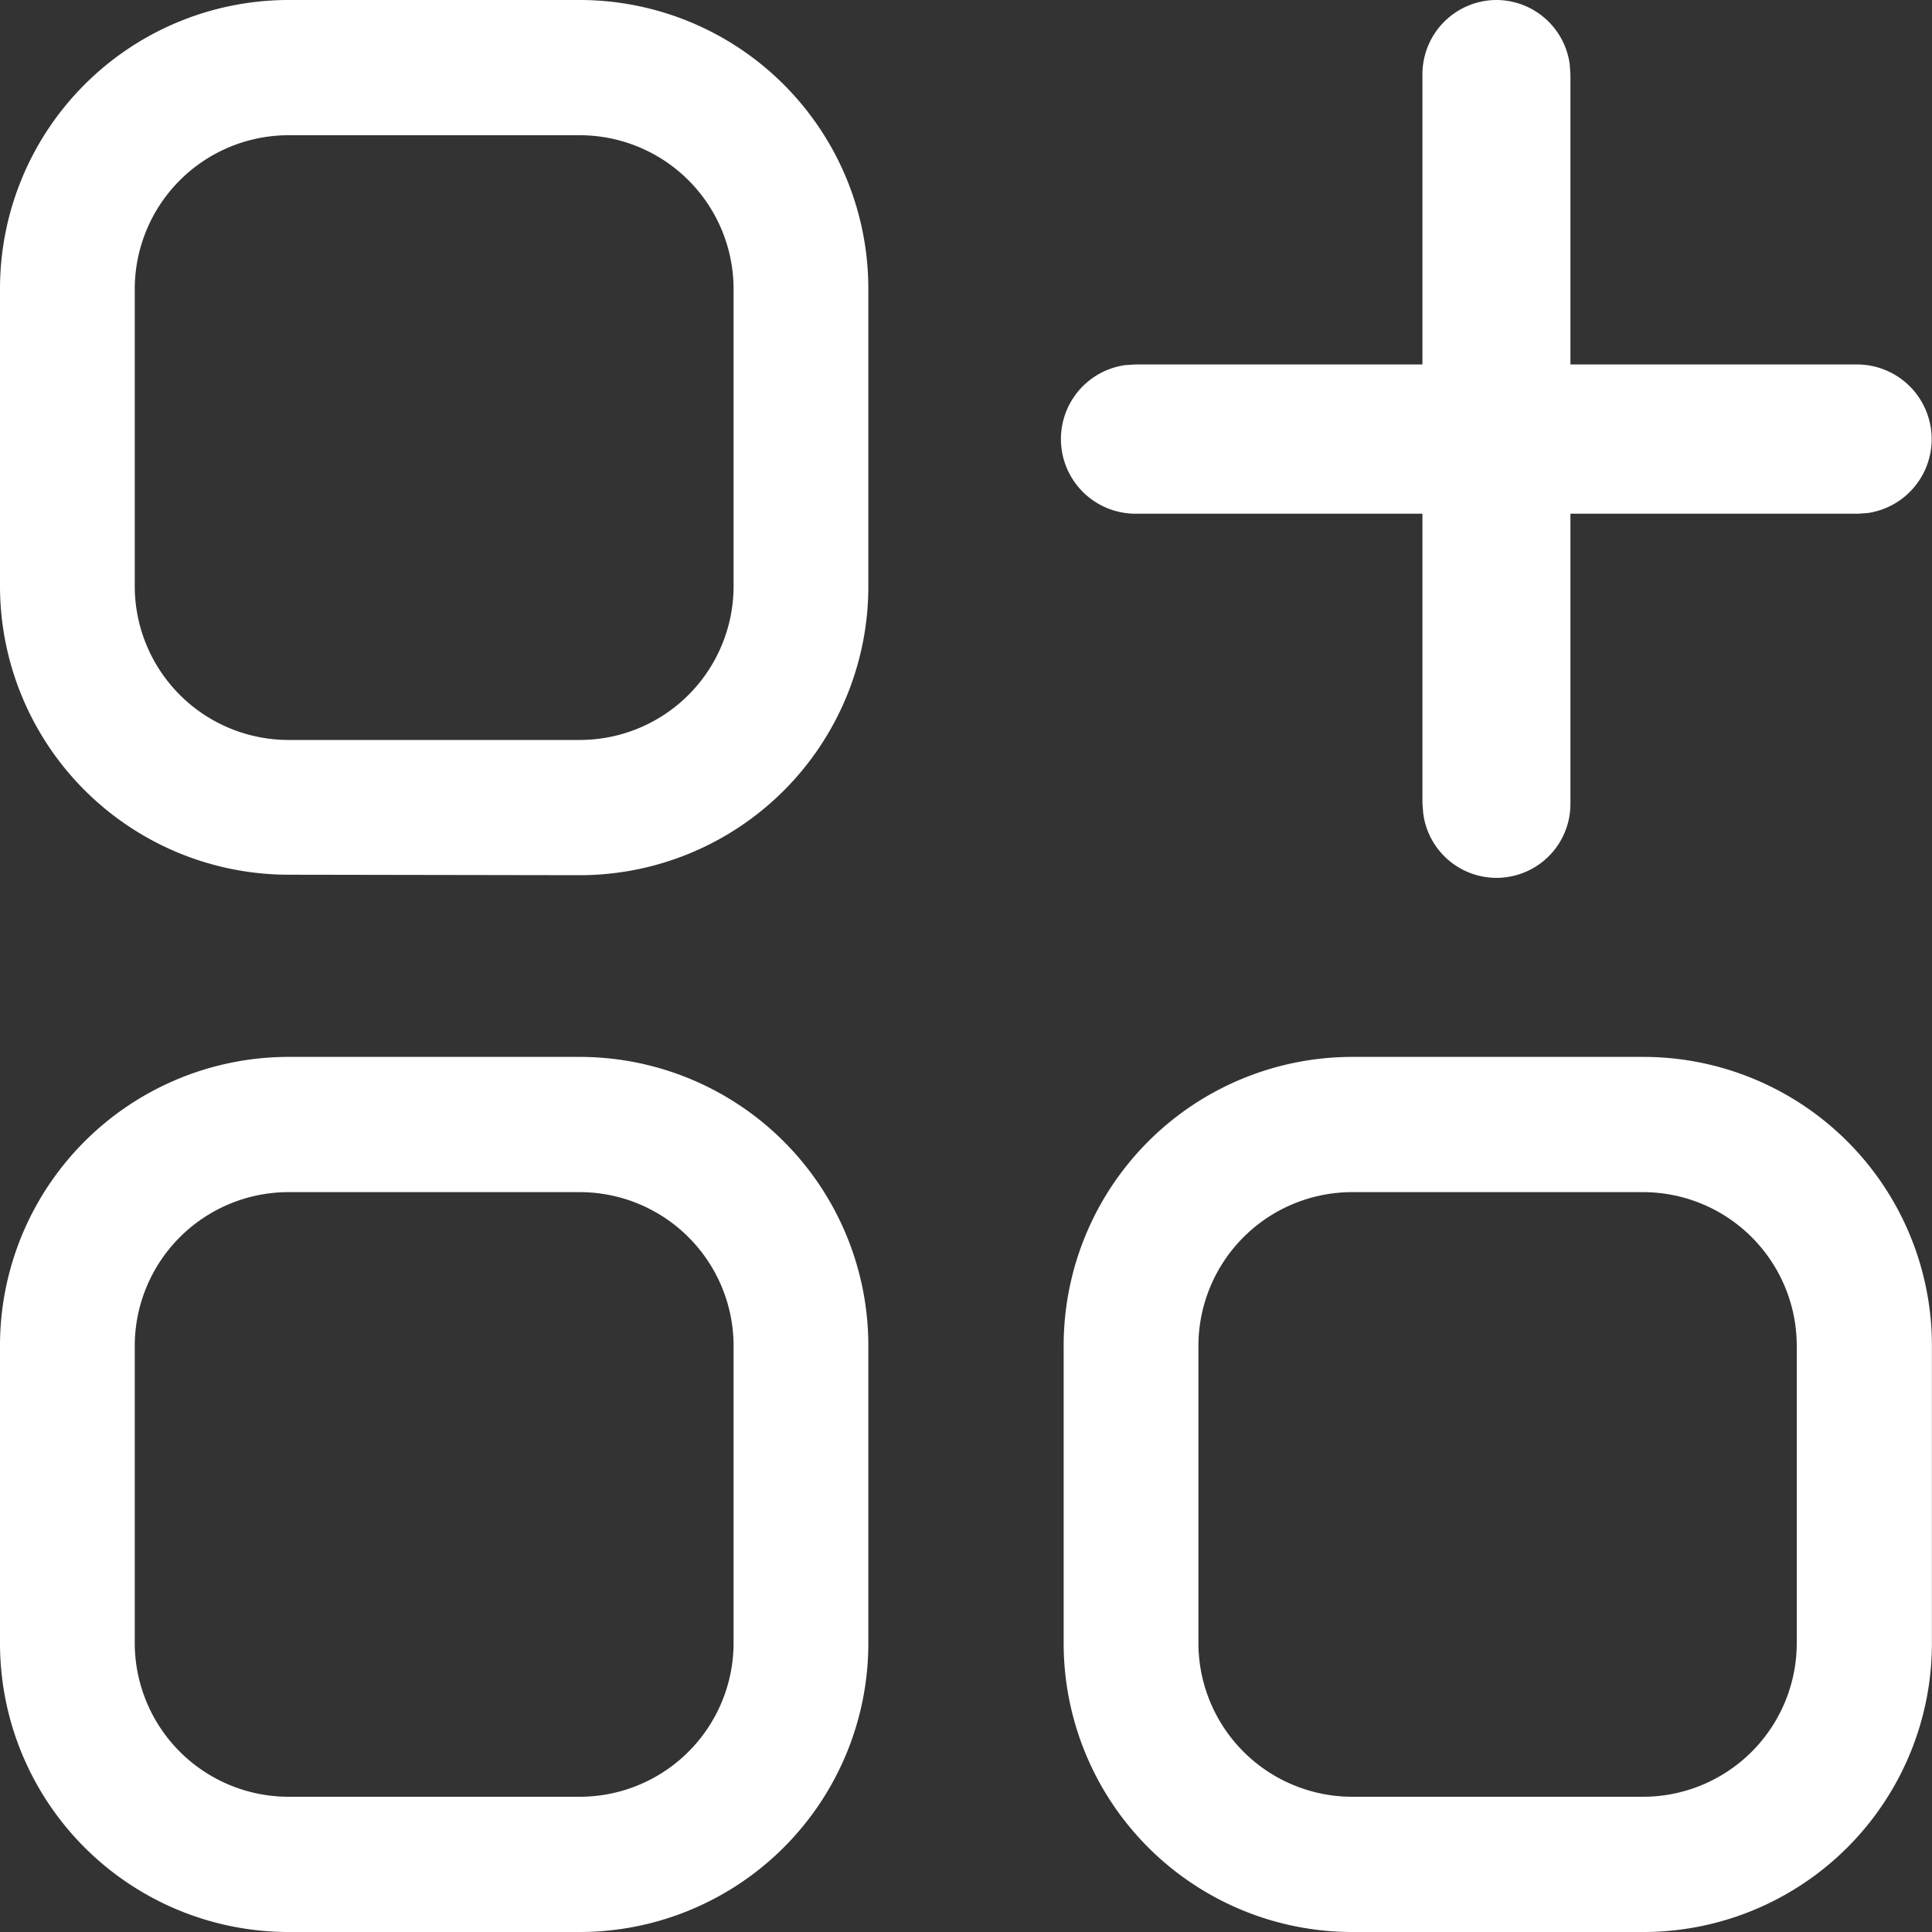 <svg xmlns="http://www.w3.org/2000/svg" width="20" height="20" viewBox="0 0 20 20">
  <rect x="0" y="0" width="20" height="20" fill="#333333" stroke="none"/>
  <g id="ic_add_category" transform="translate(-219 -182)">
    <g id="Category" transform="translate(219 182)">
      <path id="Category-2" data-name="Category" d="M13.986,20a2.989,2.989,0,0,1-2.975-3V13.941a2.989,2.989,0,0,1,2.975-3h3.039a2.988,2.988,0,0,1,2.974,3V17a2.988,2.988,0,0,1-2.974,3Zm-1.58-6.059V17a1.593,1.593,0,0,0,1.58,1.6h3.039A1.592,1.592,0,0,0,18.6,17V13.941a1.592,1.592,0,0,0-1.58-1.6H13.986A1.593,1.593,0,0,0,12.406,13.941ZM2.975,20A2.989,2.989,0,0,1,0,17V13.941a2.989,2.989,0,0,1,2.975-3H6.014a2.989,2.989,0,0,1,2.975,3V17a2.989,2.989,0,0,1-2.975,3Zm-1.58-6.059V17a1.593,1.593,0,0,0,1.58,1.6H6.014A1.593,1.593,0,0,0,7.594,17V13.941a1.593,1.593,0,0,0-1.58-1.6H2.975A1.593,1.593,0,0,0,1.395,13.941Zm1.58-4.886A2.989,2.989,0,0,1,0,6.06V3A2.989,2.989,0,0,1,2.975,0H6.014A2.989,2.989,0,0,1,8.989,3V6.06a2.989,2.989,0,0,1-2.975,3ZM1.395,3V6.06a1.593,1.593,0,0,0,1.58,1.6H6.014a1.593,1.593,0,0,0,1.58-1.6V3a1.593,1.593,0,0,0-1.58-1.6H2.975A1.593,1.593,0,0,0,1.395,3Z" fill="#fff"/>
    </g>
    <g id="Group_9535" data-name="Group 9535" transform="translate(-6.909 24.114)">
      <path id="Line_185" d="M.766,0a.768.768,0,0,1,.759.668l.007.1V8.318a.765.765,0,0,1-1.524.1L0,8.318V.772A.769.769,0,0,1,.766,0Z" transform="translate(240.634 157.886)" fill="#fff"/>
      <path id="Line_186" d="M8.251,0a.773.773,0,0,1,.1,1.538l-.1.007H.766A.773.773,0,0,1,.662.007L.766,0Z" transform="translate(236.892 161.659)" fill="#fff"/>
    </g>
  </g>
</svg>
